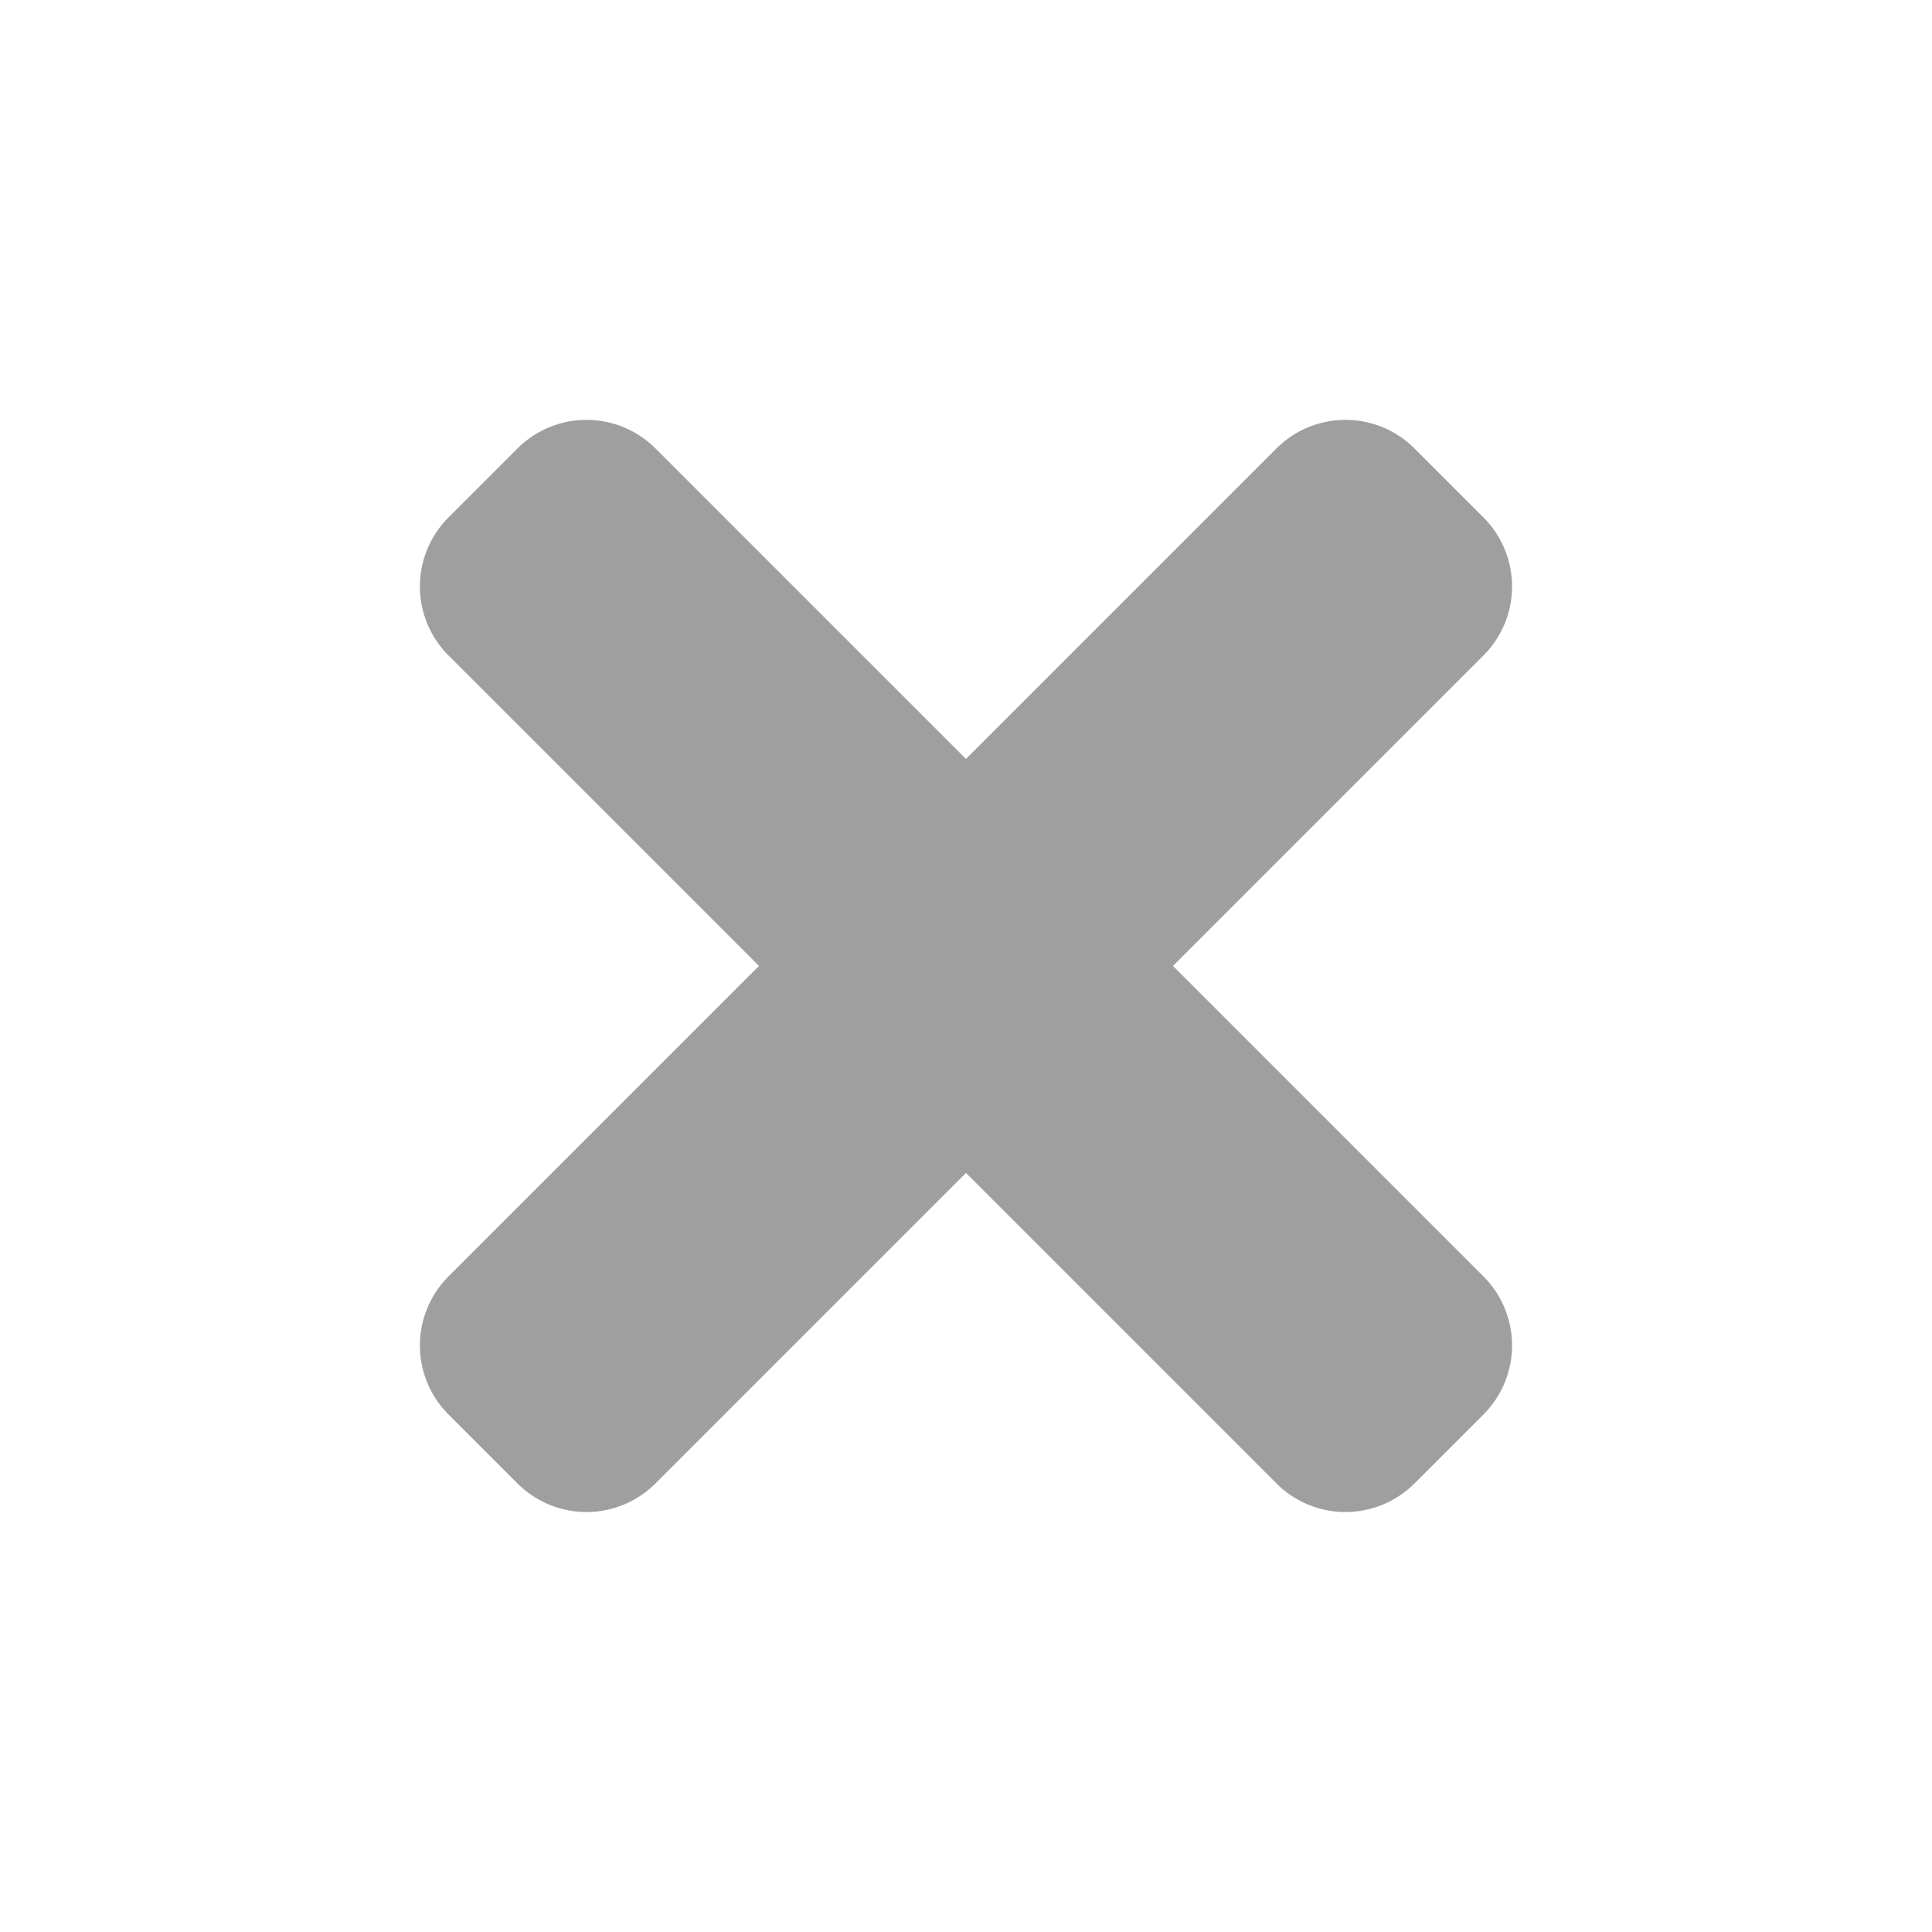 <svg xmlns="http://www.w3.org/2000/svg" width="24.749" height="24.749" viewBox="0 0 24.749 24.749">
  <path id="Icon_awesome-plus" data-name="Icon awesome-plus" d="M16.25,8.125H10.625V2.5a1.25,1.25,0,0,0-1.25-1.25H8.125A1.25,1.25,0,0,0,6.875,2.5V8.125H1.25A1.25,1.25,0,0,0,0,9.375v1.25a1.25,1.25,0,0,0,1.25,1.25H6.875V17.5a1.25,1.25,0,0,0,1.25,1.25h1.25a1.25,1.25,0,0,0,1.25-1.25V11.875H16.25a1.25,1.25,0,0,0,1.25-1.25V9.375A1.25,1.25,0,0,0,16.25,8.125Z" transform="translate(-0.884 11.49) rotate(-45)" fill="#9f9f9f"/>
</svg>
